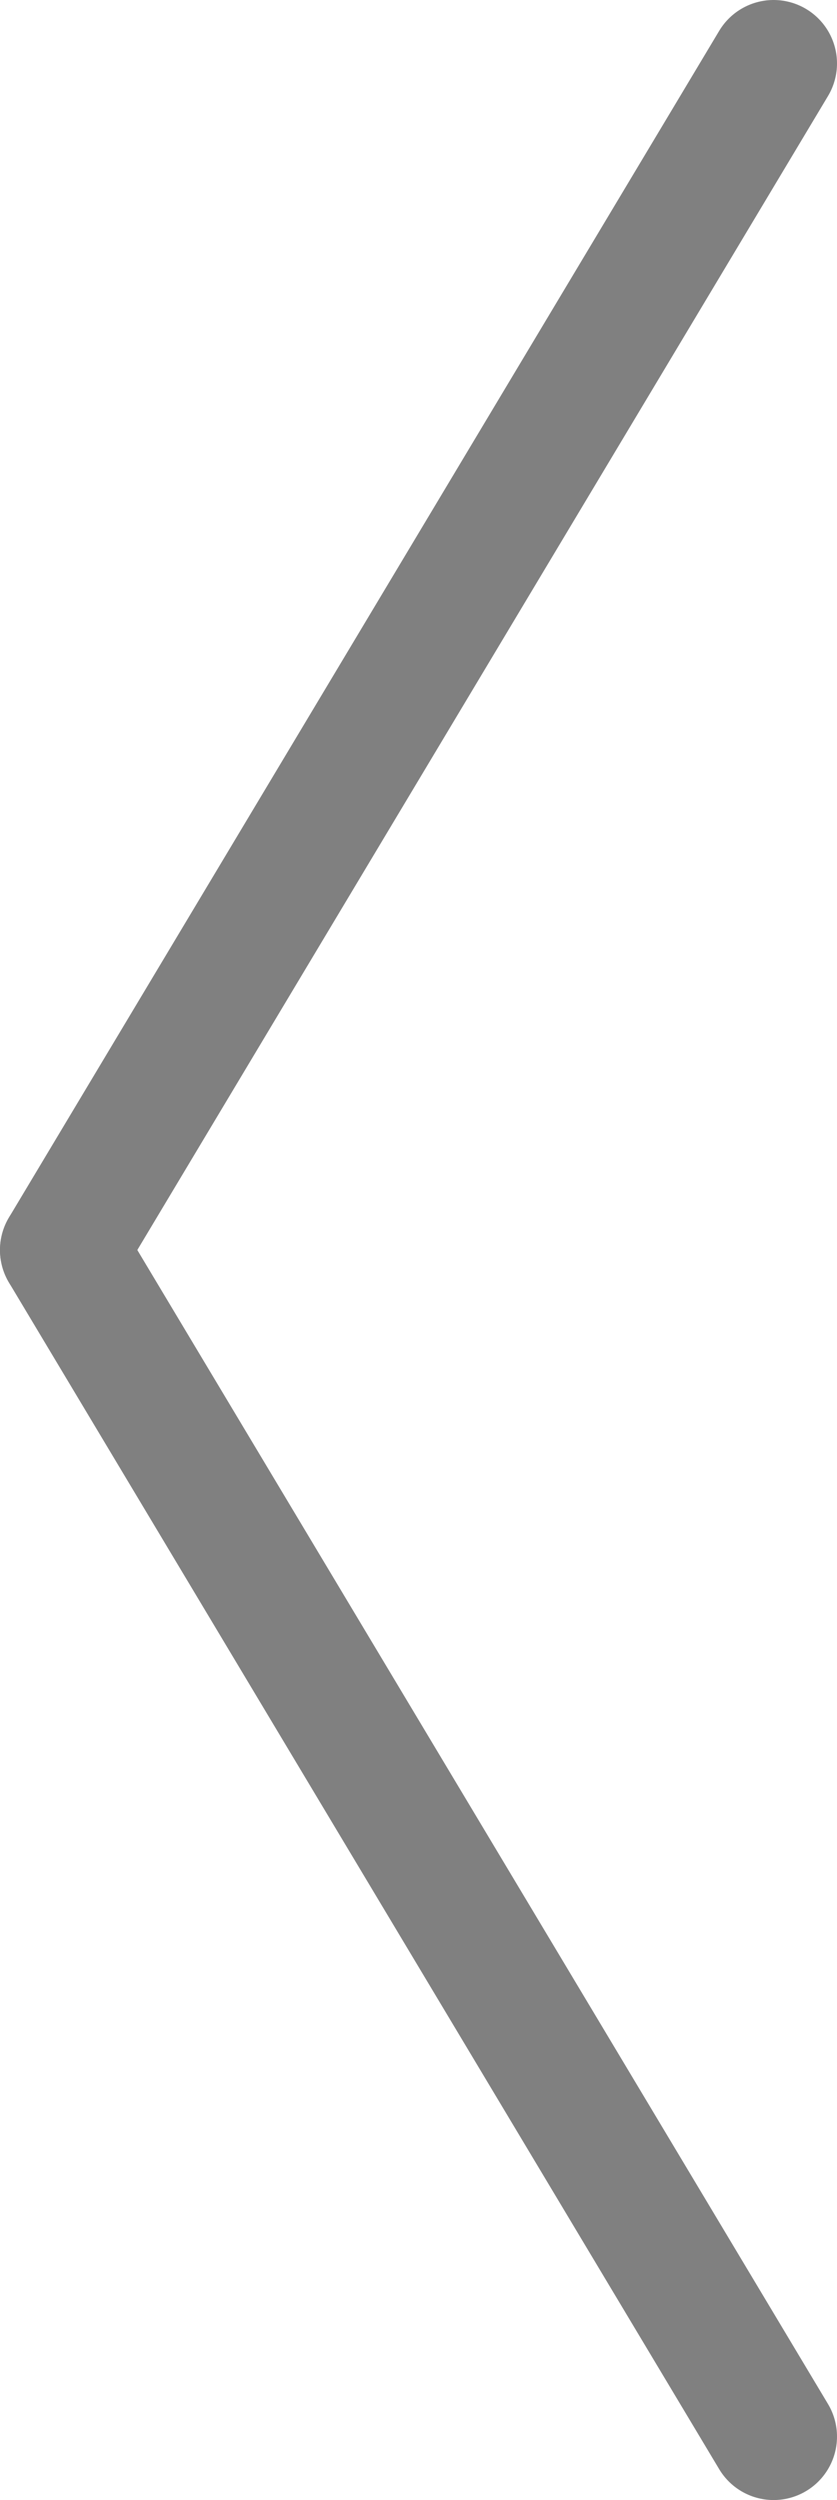<svg width="66" height="197" viewBox="0 0 66 197" fill="none" xmlns="http://www.w3.org/2000/svg">
<path d="M61 5L5 98.5" stroke="#808080" stroke-width="10" stroke-linecap="round"/>
<path d="M61 192L5 98.5" stroke="#808080" stroke-width="10" stroke-linecap="round"/>
</svg>
